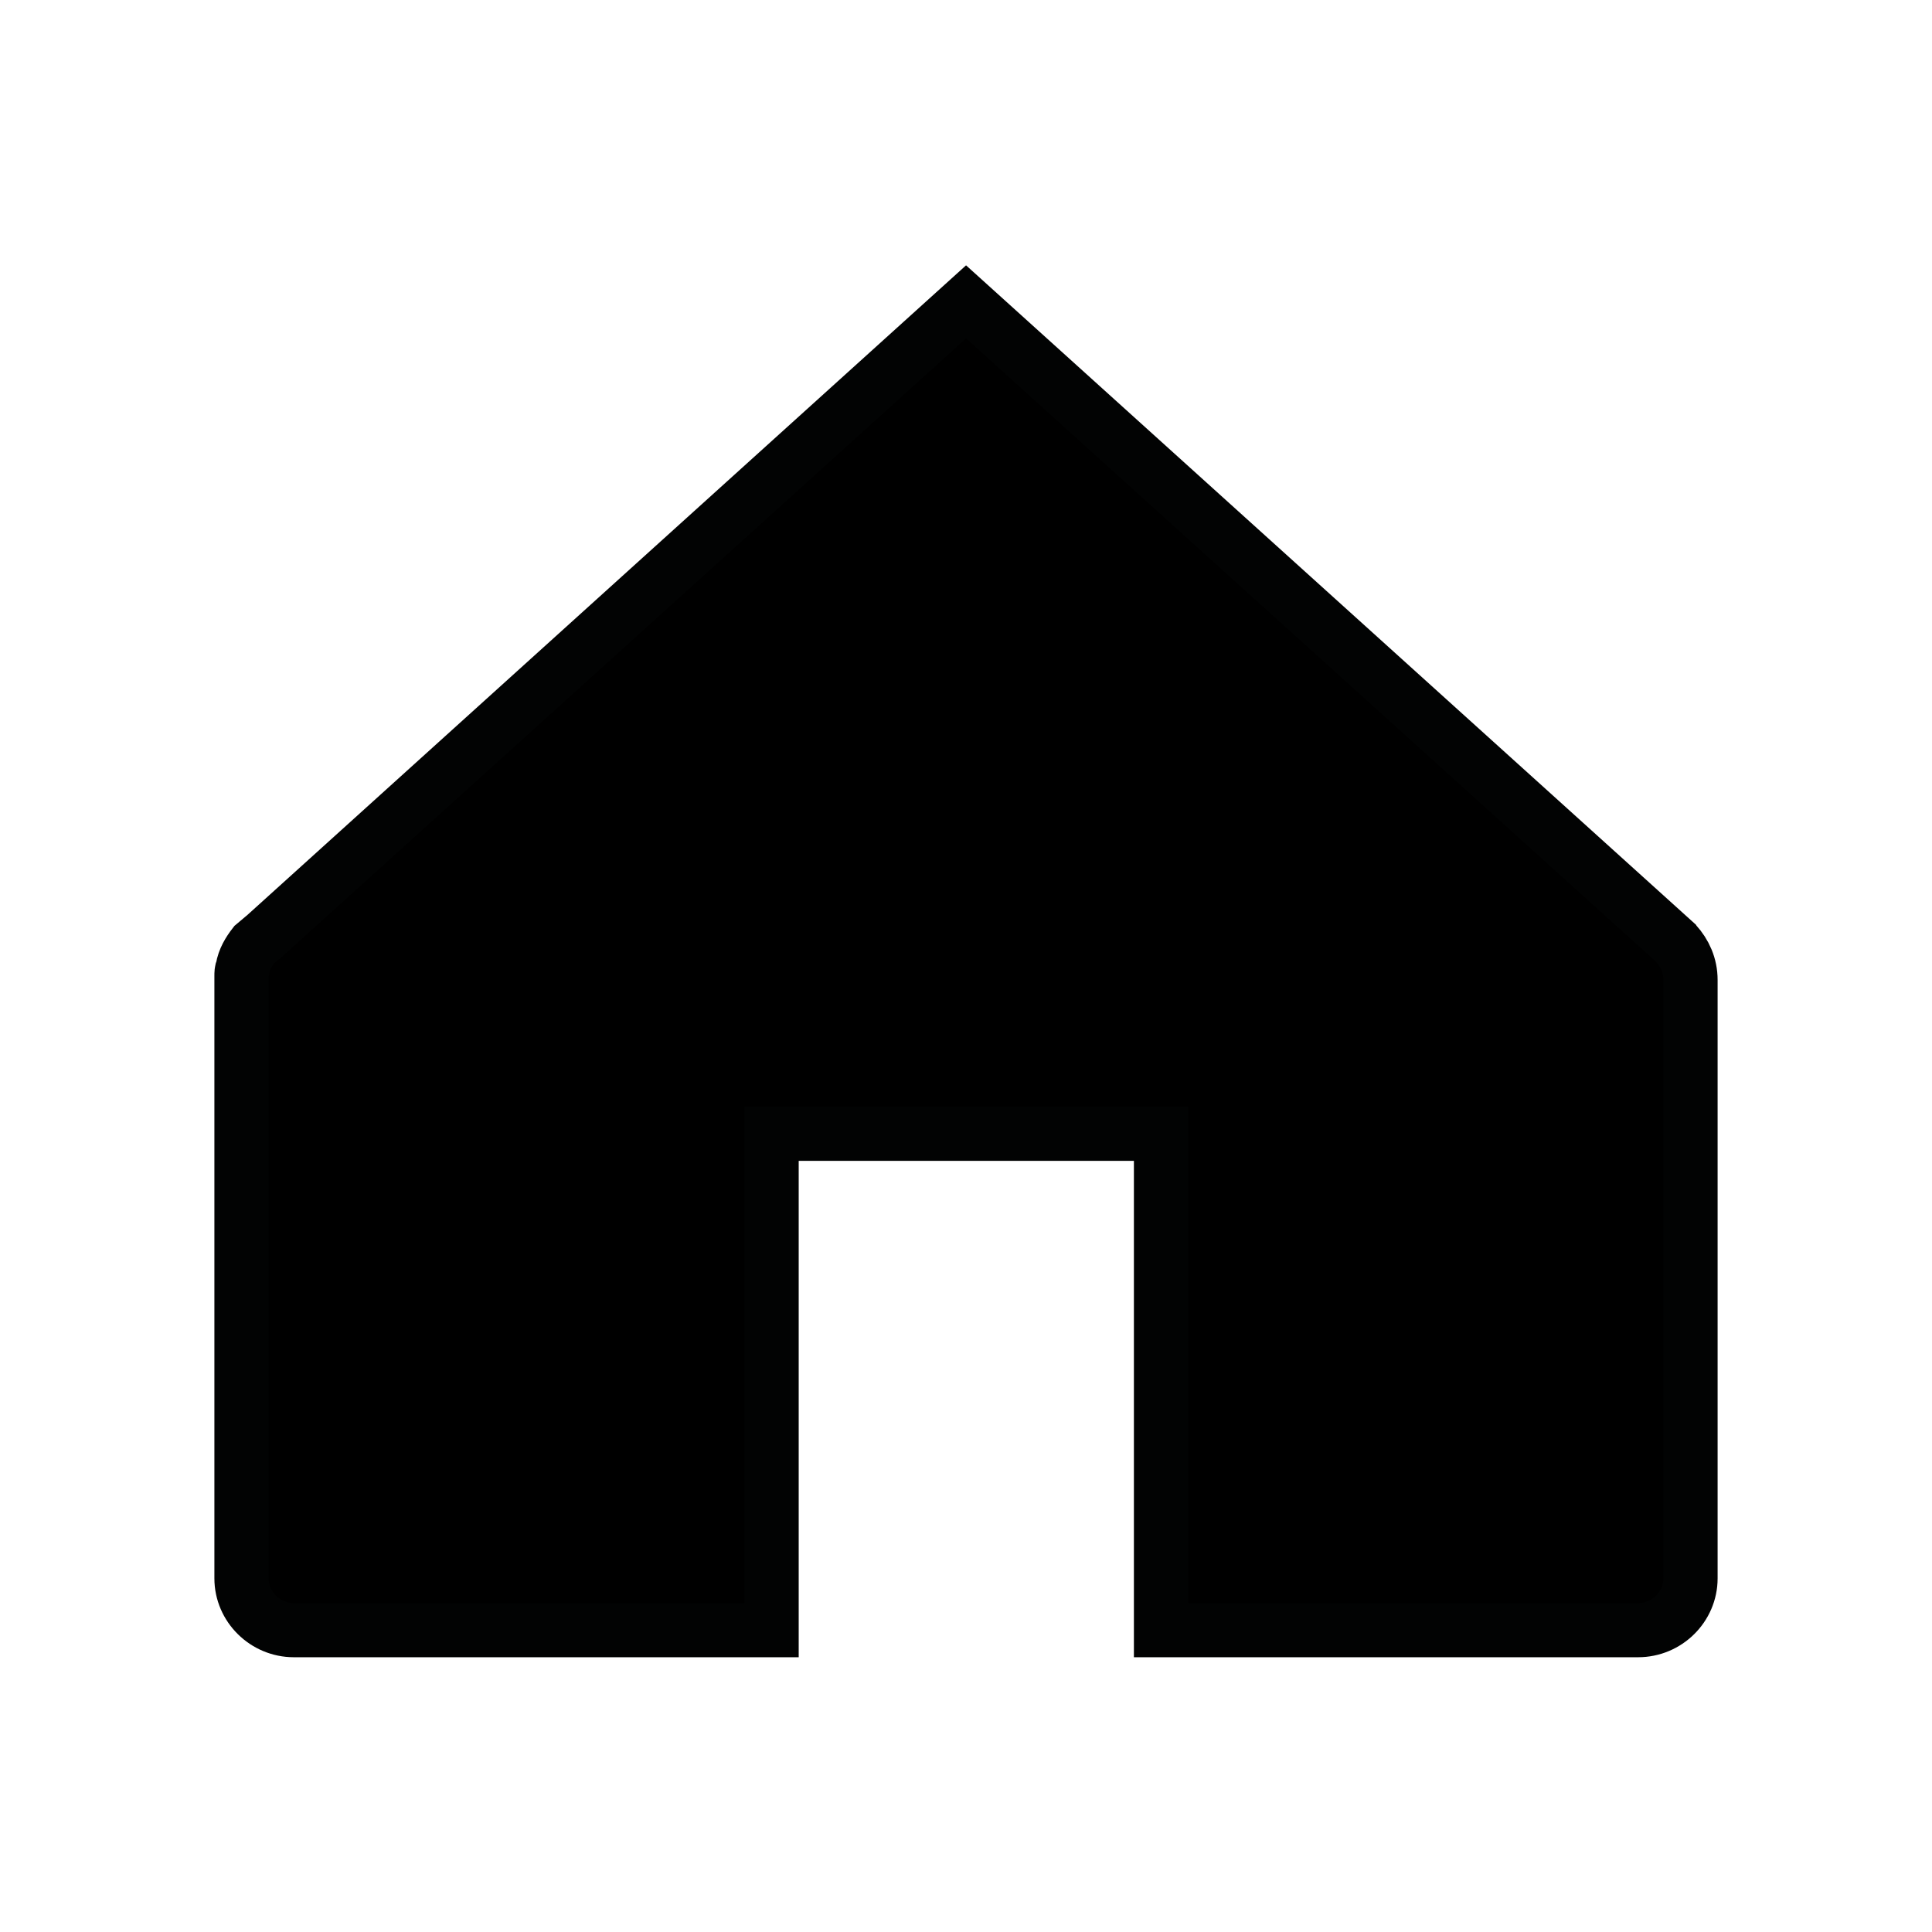 <svg xmlns="http://www.w3.org/2000/svg" width="32" height="32" viewBox="0 0 32 32">
    <path fill-rule="evenodd" stroke="#020303" stroke-width=".898" d="M28 16.231v9.912c0 .47-.39.857-.868.857H19.23v-8.222h-6.45V27H4.867C4.392 27 4 26.613 4 26.143v-9.98c0-.043 0-.086.018-.12.025-.154.104-.283.191-.395l.121-.102c.018-.009.027-.026.043-.035L16.001 5l11.73 10.597c.009.017.018.017.027.026.147.163.242.368.242.608z"/>
</svg>

